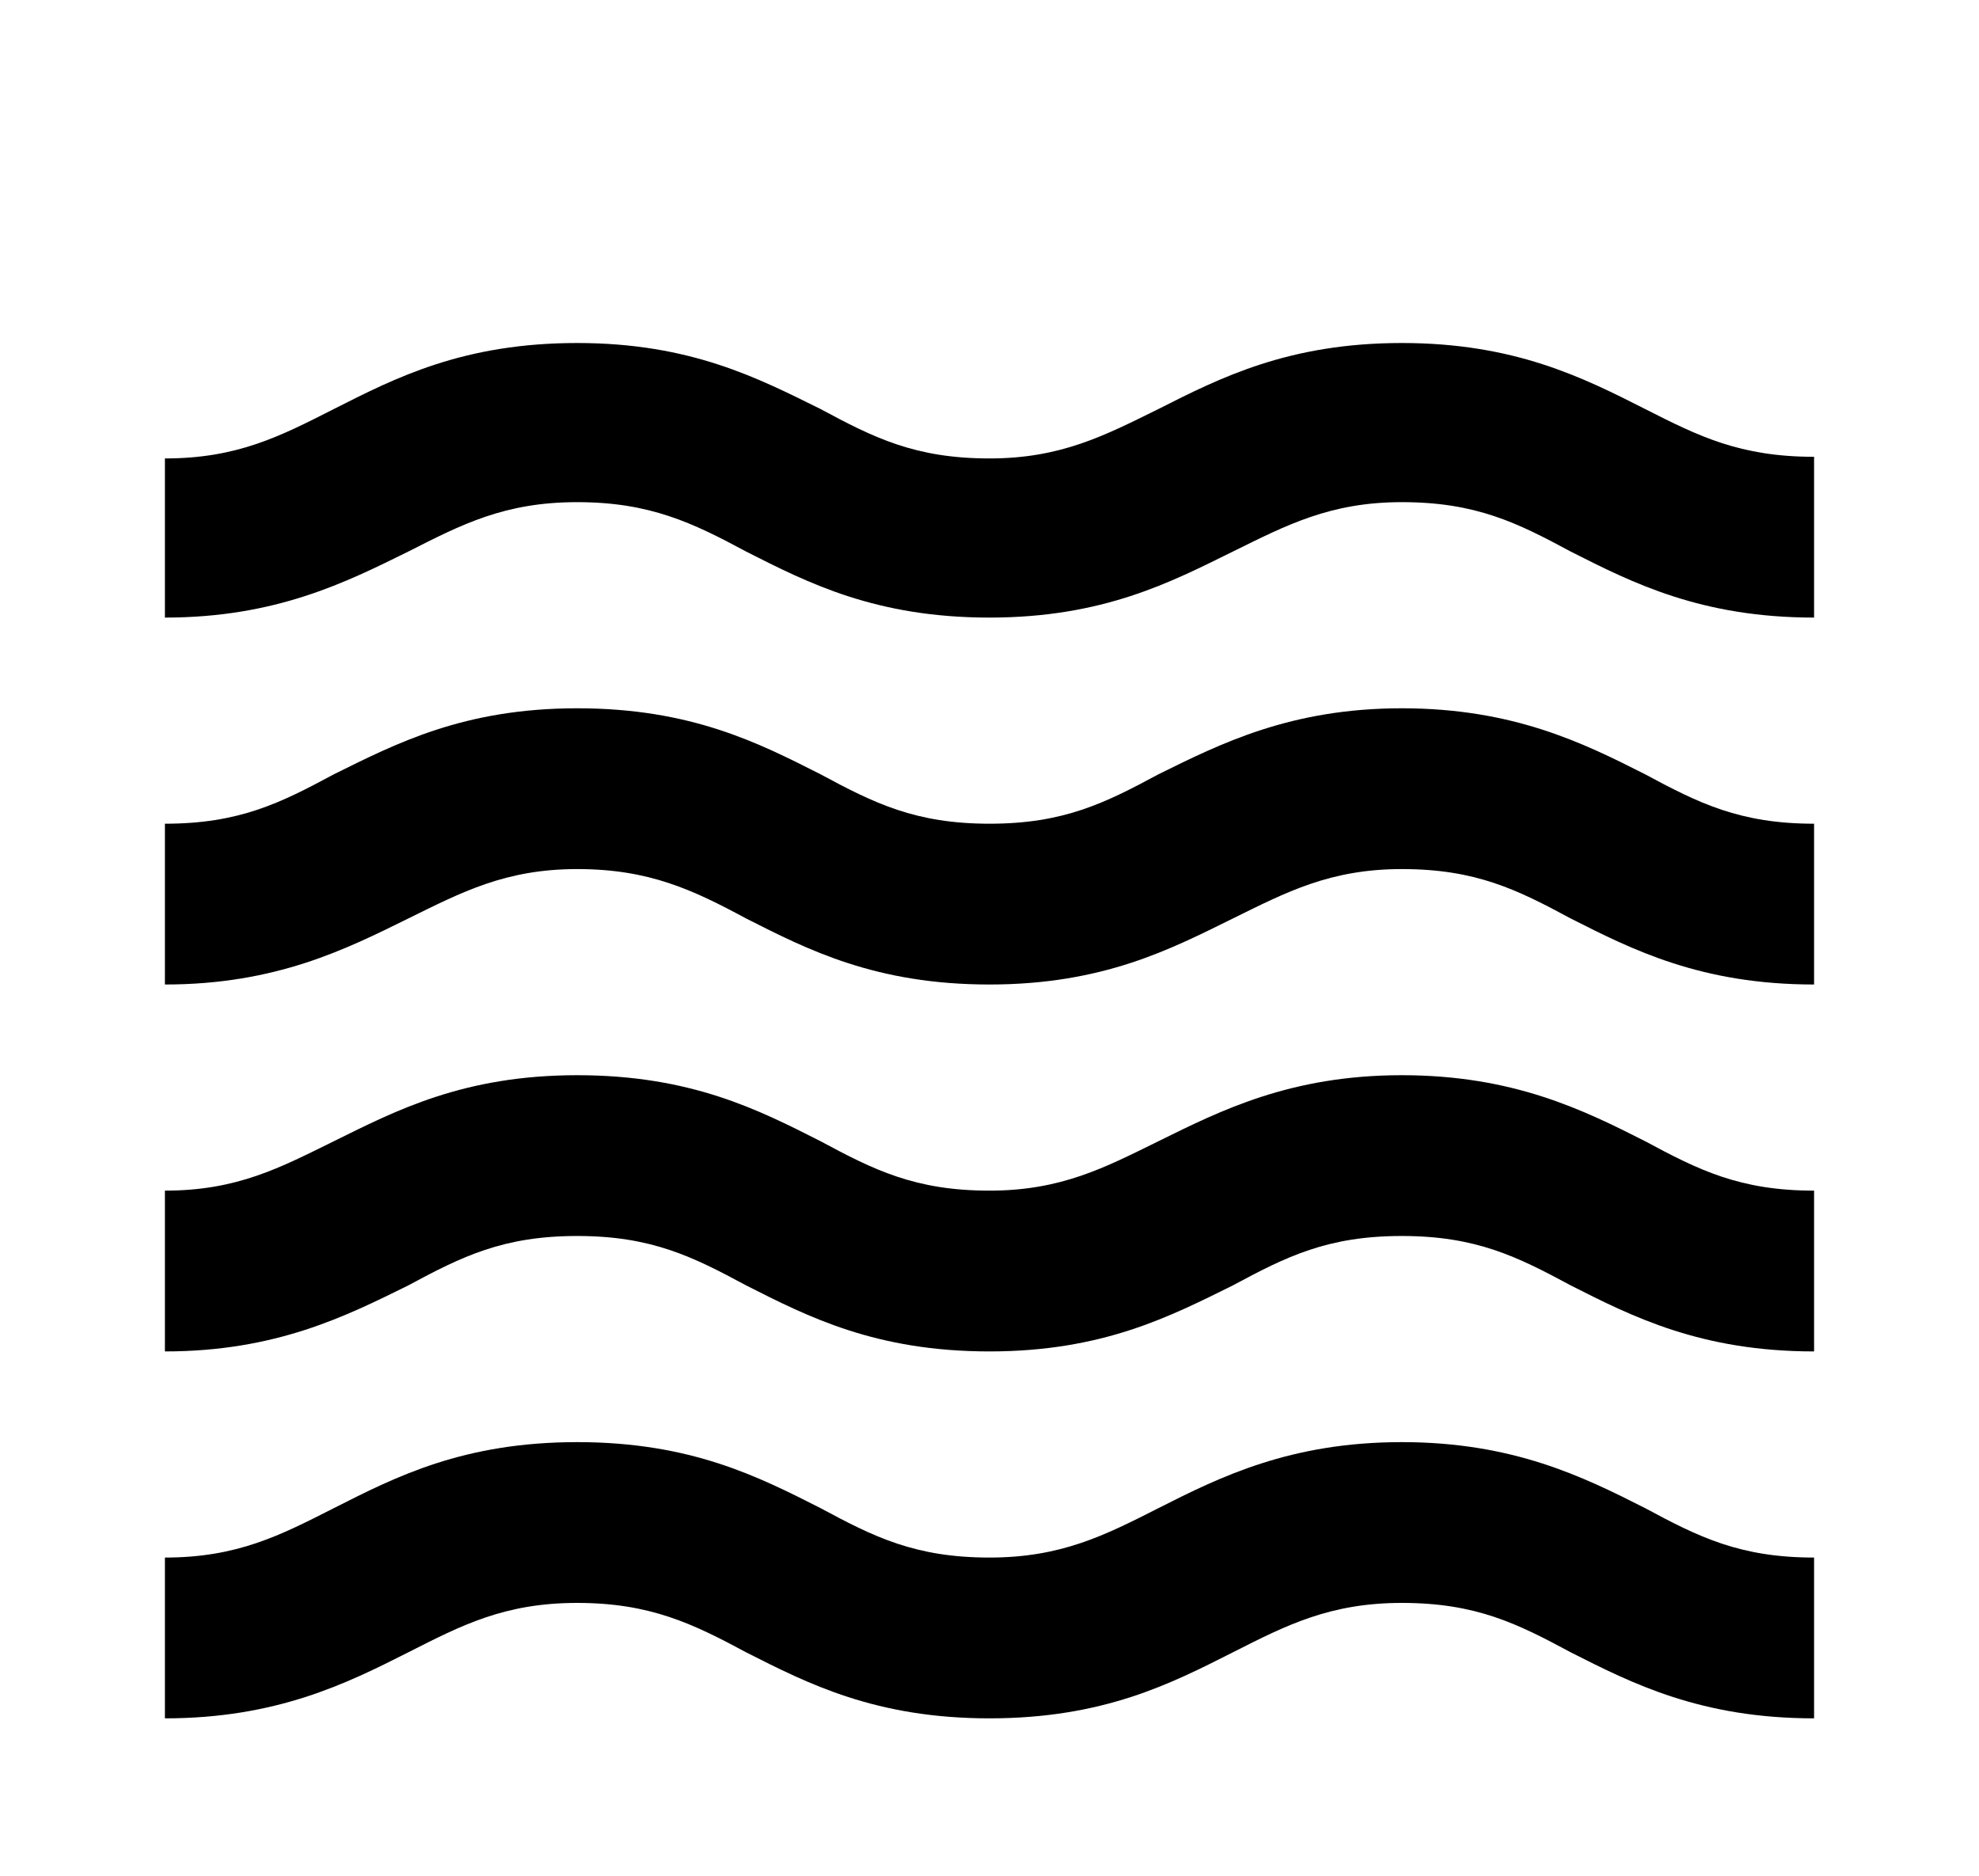<svg viewBox="0 0 96 91" fill="currentColor" xmlns="http://www.w3.org/2000/svg">
<path d="M68 69.96C62.6 69.96 59.2 71.64 56.2 73.16C53.6 74.48 51.48 75.56 48 75.56C44.4 75.56 42.4 74.56 39.8 73.16C36.8 71.64 33.52 69.96 28 69.96C22.48 69.96 19.2 71.64 16.2 73.16C13.6 74.48 11.52 75.56 8 75.56V83.36C13.4 83.36 16.8 81.68 19.8 80.16C22.4 78.84 24.48 77.76 28 77.76C31.52 77.76 33.6 78.76 36.2 80.16C39.2 81.68 42.48 83.36 48 83.36C53.52 83.36 56.8 81.68 59.8 80.16C62.4 78.84 64.52 77.76 68 77.76C71.6 77.76 73.6 78.76 76.2 80.16C79.2 81.68 82.52 83.36 88 83.36V75.56C84.4 75.56 82.4 74.56 79.8 73.16C76.8 71.64 73.4 69.96 68 69.96ZM68 52.16C62.6 52.16 59.2 53.88 56.2 55.36C53.6 56.64 51.48 57.76 48 57.76C44.4 57.76 42.4 56.76 39.8 55.36C36.8 53.84 33.52 52.16 28 52.16C22.48 52.16 19.2 53.88 16.2 55.36C13.6 56.64 11.52 57.76 8 57.76V65.56C13.4 65.56 16.8 63.84 19.8 62.36C22.4 60.96 24.4 59.96 28 59.96C31.6 59.96 33.6 60.96 36.2 62.36C39.2 63.88 42.48 65.56 48 65.56C53.52 65.56 56.8 63.84 59.8 62.36C62.4 60.96 64.4 59.96 68 59.96C71.6 59.96 73.6 60.96 76.2 62.36C79.2 63.88 82.52 65.56 88 65.56V57.76C84.4 57.76 82.4 56.76 79.8 55.36C76.8 53.84 73.4 52.16 68 52.16ZM79.8 19.84C76.8 18.32 73.48 16.64 68 16.64C62.52 16.64 59.2 18.32 56.2 19.84C53.6 21.12 51.48 22.24 48 22.24C44.4 22.24 42.4 21.24 39.8 19.84C36.8 18.36 33.52 16.64 28 16.64C22.48 16.64 19.2 18.32 16.2 19.84C13.6 21.16 11.52 22.24 8 22.24V29.96C13.4 29.96 16.8 28.24 19.8 26.76C22.4 25.44 24.48 24.36 28 24.36C31.52 24.36 33.6 25.36 36.2 26.76C39.2 28.28 42.48 29.96 48 29.96C53.52 29.96 56.8 28.24 59.8 26.76C62.4 25.48 64.52 24.36 68 24.36C71.6 24.36 73.6 25.36 76.2 26.76C79.2 28.28 82.52 29.96 88 29.96V22.16C84.4 22.16 82.4 21.16 79.8 19.84ZM68 34.36C62.6 34.36 59.2 36.08 56.2 37.56C53.6 38.96 51.6 39.96 48 39.96C44.4 39.96 42.4 38.96 39.8 37.56C36.8 36.04 33.52 34.36 28 34.36C22.48 34.36 19.2 36.08 16.2 37.56C13.6 38.96 11.6 39.96 8 39.96V47.76C13.4 47.76 16.8 46.04 19.8 44.56C22.4 43.28 24.52 42.16 28 42.16C31.48 42.16 33.6 43.16 36.2 44.56C39.2 46.08 42.48 47.76 48 47.76C53.52 47.76 56.8 46.04 59.8 44.56C62.4 43.28 64.52 42.16 68 42.16C71.6 42.16 73.6 43.16 76.2 44.56C79.2 46.08 82.52 47.76 88 47.76V39.96C84.4 39.96 82.4 38.96 79.8 37.56C76.8 36.04 73.4 34.36 68 34.36Z" />
</svg>
